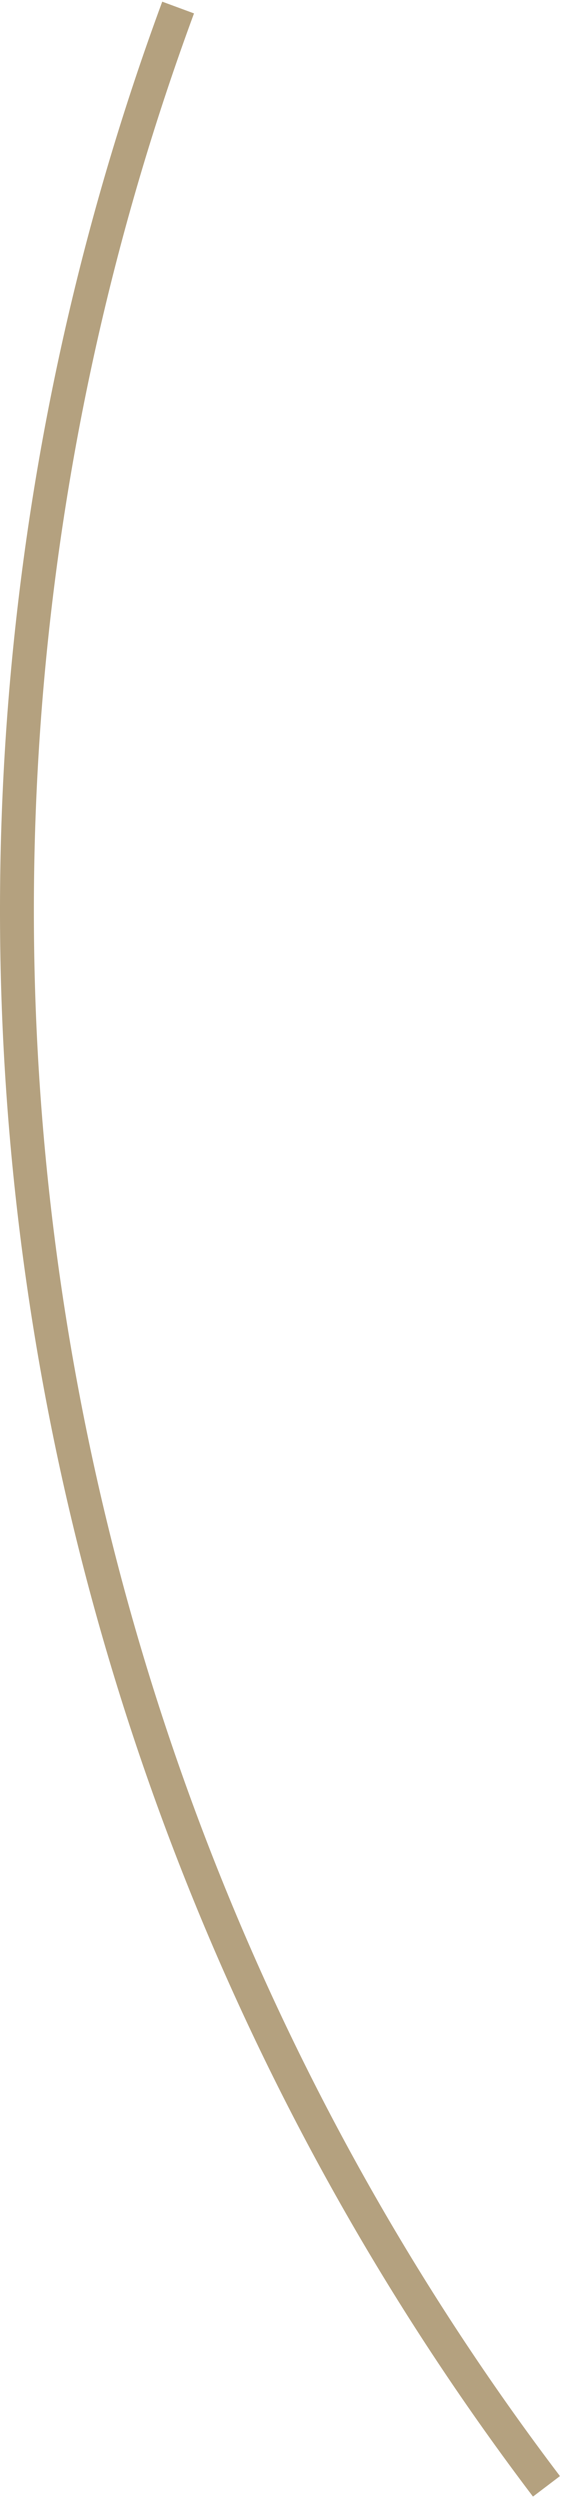 <svg width="105" height="464" viewBox="0 0 105 464" fill="none" xmlns="http://www.w3.org/2000/svg">
<path d="M30.149 0.309C1.806 77.069 -6.739 159.734 5.302 240.669C17.345 321.605 49.586 398.201 99.048 463.385L104.063 459.58C55.239 395.238 23.415 319.632 11.529 239.743C-0.357 159.854 8.078 78.258 36.055 2.489L30.149 0.309Z" fill="#B4A17F"/>
</svg>

